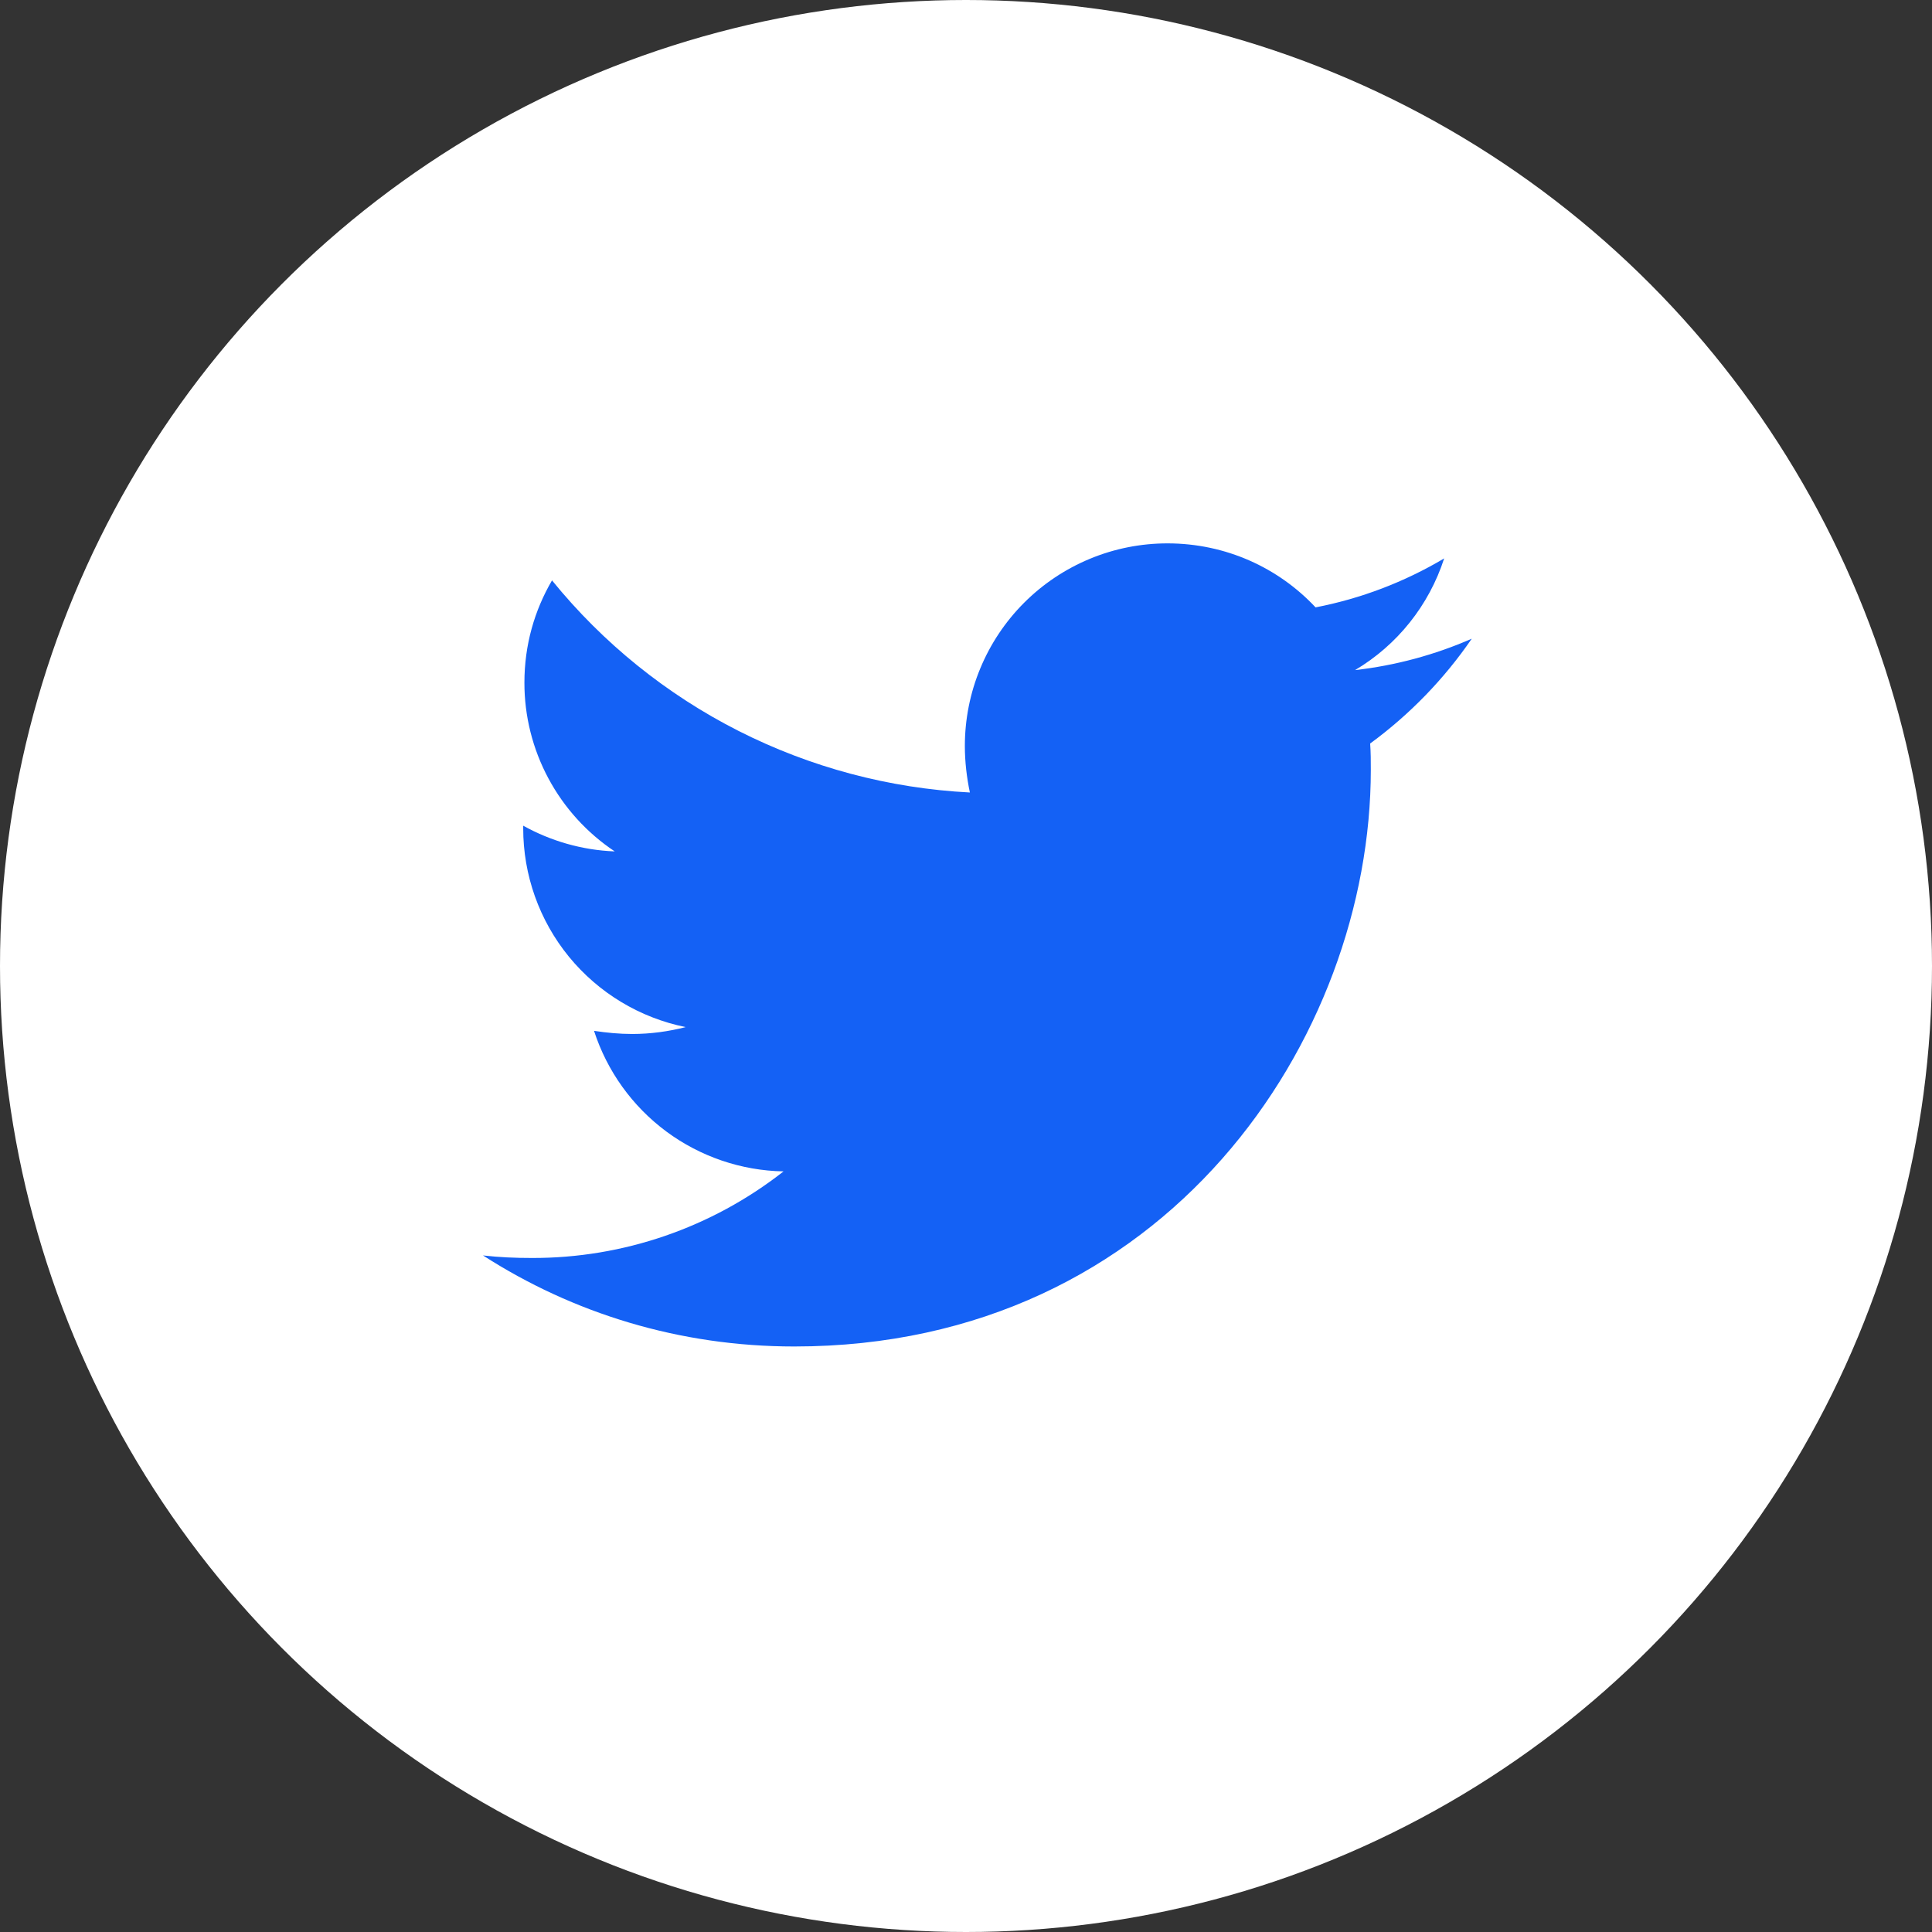 <svg width="32" height="32" viewBox="0 0 32 32" fill="none" xmlns="http://www.w3.org/2000/svg">
<rect x="0" y="0" width="32" height="32" fill="#333333" stroke="none"/>
<circle cx="16" cy="16" r="16" fill="white"/>
<path d="M22.694 12.315C22.705 12.461 22.705 12.606 22.705 12.751C22.705 17.188 19.328 22.302 13.155 22.302C11.253 22.302 9.487 21.751 8 20.794C8.27 20.825 8.53 20.836 8.811 20.836C10.322 20.84 11.79 20.334 12.978 19.402C12.278 19.389 11.599 19.158 11.036 18.741C10.473 18.323 10.055 17.741 9.839 17.074C10.047 17.105 10.255 17.126 10.473 17.126C10.774 17.126 11.077 17.084 11.357 17.012C10.597 16.858 9.914 16.446 9.423 15.846C8.932 15.245 8.665 14.493 8.666 13.717V13.676C9.113 13.925 9.633 14.081 10.182 14.102C9.722 13.796 9.344 13.38 9.083 12.892C8.822 12.405 8.685 11.86 8.686 11.307C8.686 10.683 8.852 10.112 9.143 9.613C9.986 10.651 11.038 11.5 12.23 12.105C13.423 12.71 14.729 13.058 16.064 13.126C16.012 12.876 15.981 12.617 15.981 12.357C15.981 11.916 16.067 11.479 16.236 11.072C16.404 10.665 16.652 10.294 16.963 9.983C17.275 9.671 17.645 9.424 18.053 9.255C18.46 9.086 18.897 9 19.337 9C20.304 9 21.177 9.405 21.79 10.06C22.541 9.915 23.262 9.64 23.92 9.249C23.669 10.025 23.145 10.683 22.444 11.099C23.111 11.023 23.762 10.848 24.377 10.579C23.918 11.248 23.349 11.835 22.694 12.315V12.315Z" fill="#1461F5"/>
</svg>
